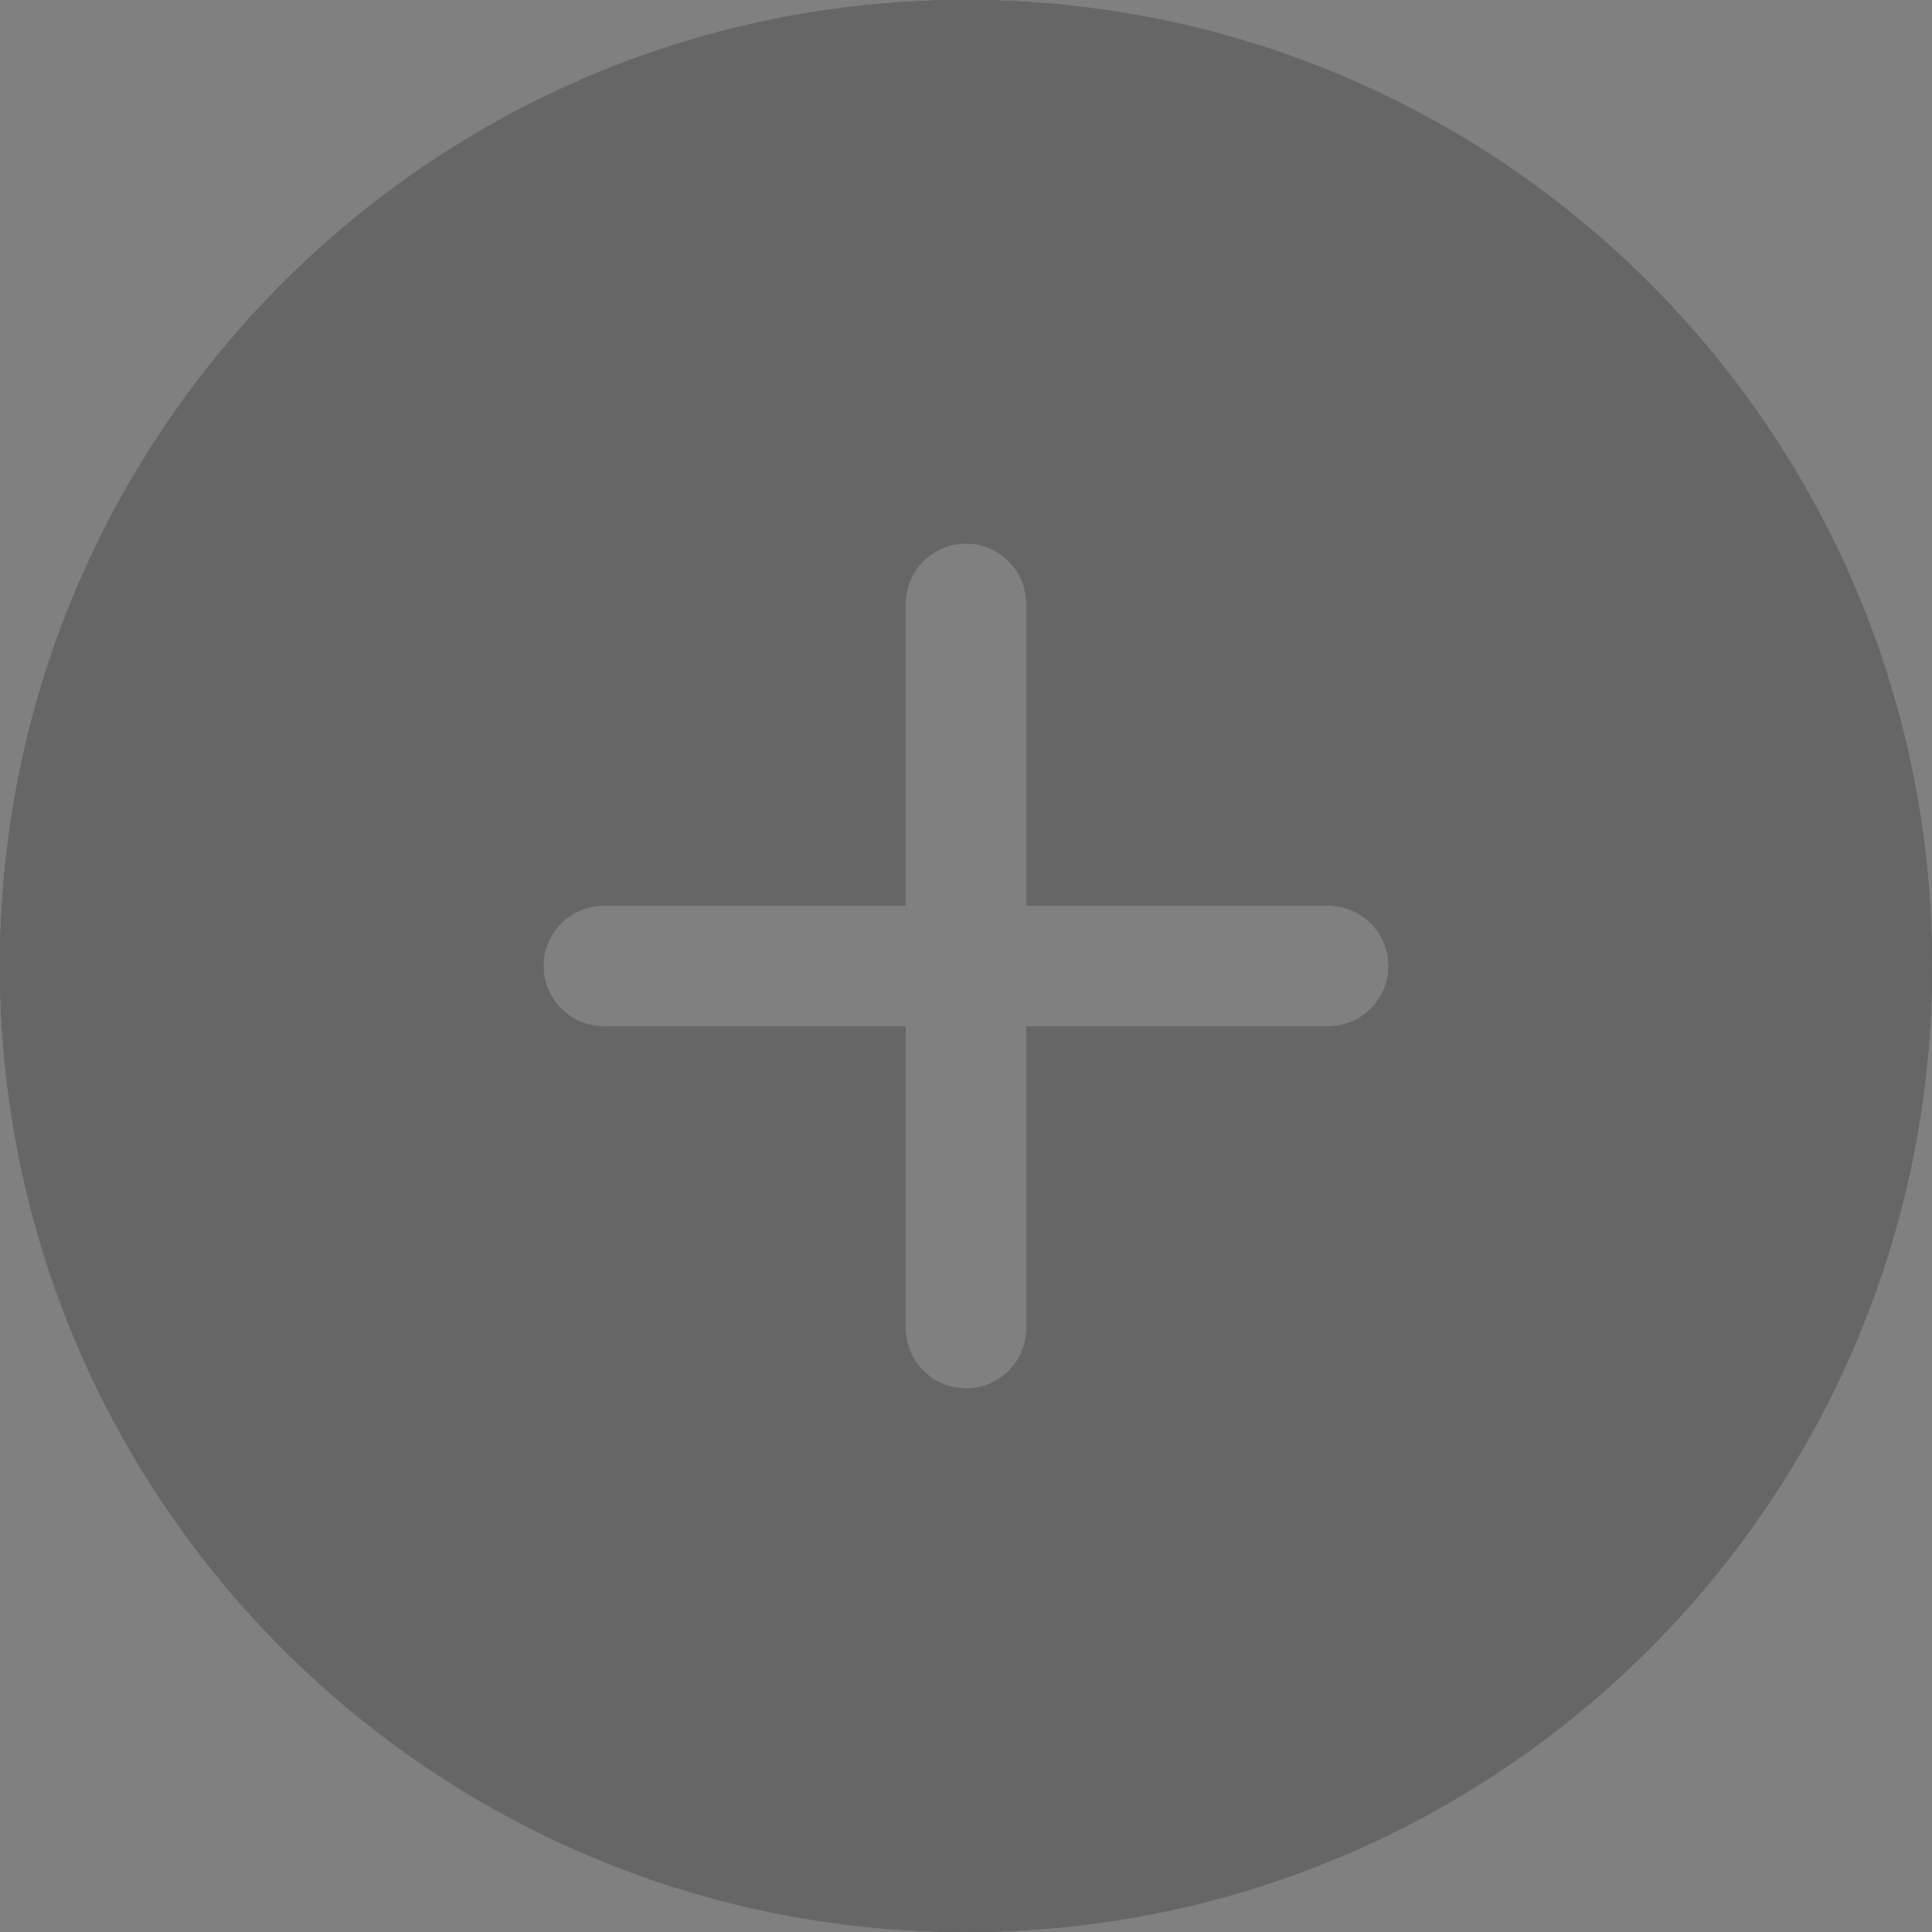 <svg width="100%" height="100%" viewBox="0 0 75 75" fill="none" xmlns="http://www.w3.org/2000/svg">
<rect x="0" y="0" width="75" height="75" fill="#808080" stroke="none"/>
<path fill-rule="evenodd" clip-rule="evenodd" d="M51.562 39.844H39.844V51.562C39.844 52.852 38.796 53.906 37.5 53.906C36.204 53.906 35.156 52.852 35.156 51.562V39.844H23.438C22.141 39.844 21.094 38.789 21.094 37.5C21.094 36.211 22.141 35.156 23.438 35.156H35.156V23.438C35.156 22.148 36.204 21.094 37.5 21.094C38.796 21.094 39.844 22.148 39.844 23.438V35.156H51.562C52.859 35.156 53.906 36.211 53.906 37.5C53.906 38.789 52.859 39.844 51.562 39.844ZM37.5 0C16.788 0 0 16.781 0 37.5C0 58.219 16.788 75 37.5 75C58.212 75 75 58.219 75 37.5C75 16.781 58.212 0 37.5 0Z" fill="black"/>
<path fill-rule="evenodd" clip-rule="evenodd" d="M51.562 39.844H39.844V51.562C39.844 52.852 38.796 53.906 37.5 53.906C36.204 53.906 35.156 52.852 35.156 51.562V39.844H23.438C22.141 39.844 21.094 38.789 21.094 37.5C21.094 36.211 22.141 35.156 23.438 35.156H35.156V23.438C35.156 22.148 36.204 21.094 37.5 21.094C38.796 21.094 39.844 22.148 39.844 23.438V35.156H51.562C52.859 35.156 53.906 36.211 53.906 37.5C53.906 38.789 52.859 39.844 51.562 39.844ZM37.5 0C16.788 0 0 16.781 0 37.5C0 58.219 16.788 75 37.5 75C58.212 75 75 58.219 75 37.5C75 16.781 58.212 0 37.5 0Z" fill="white" fill-opacity="0.4"/>
</svg>
